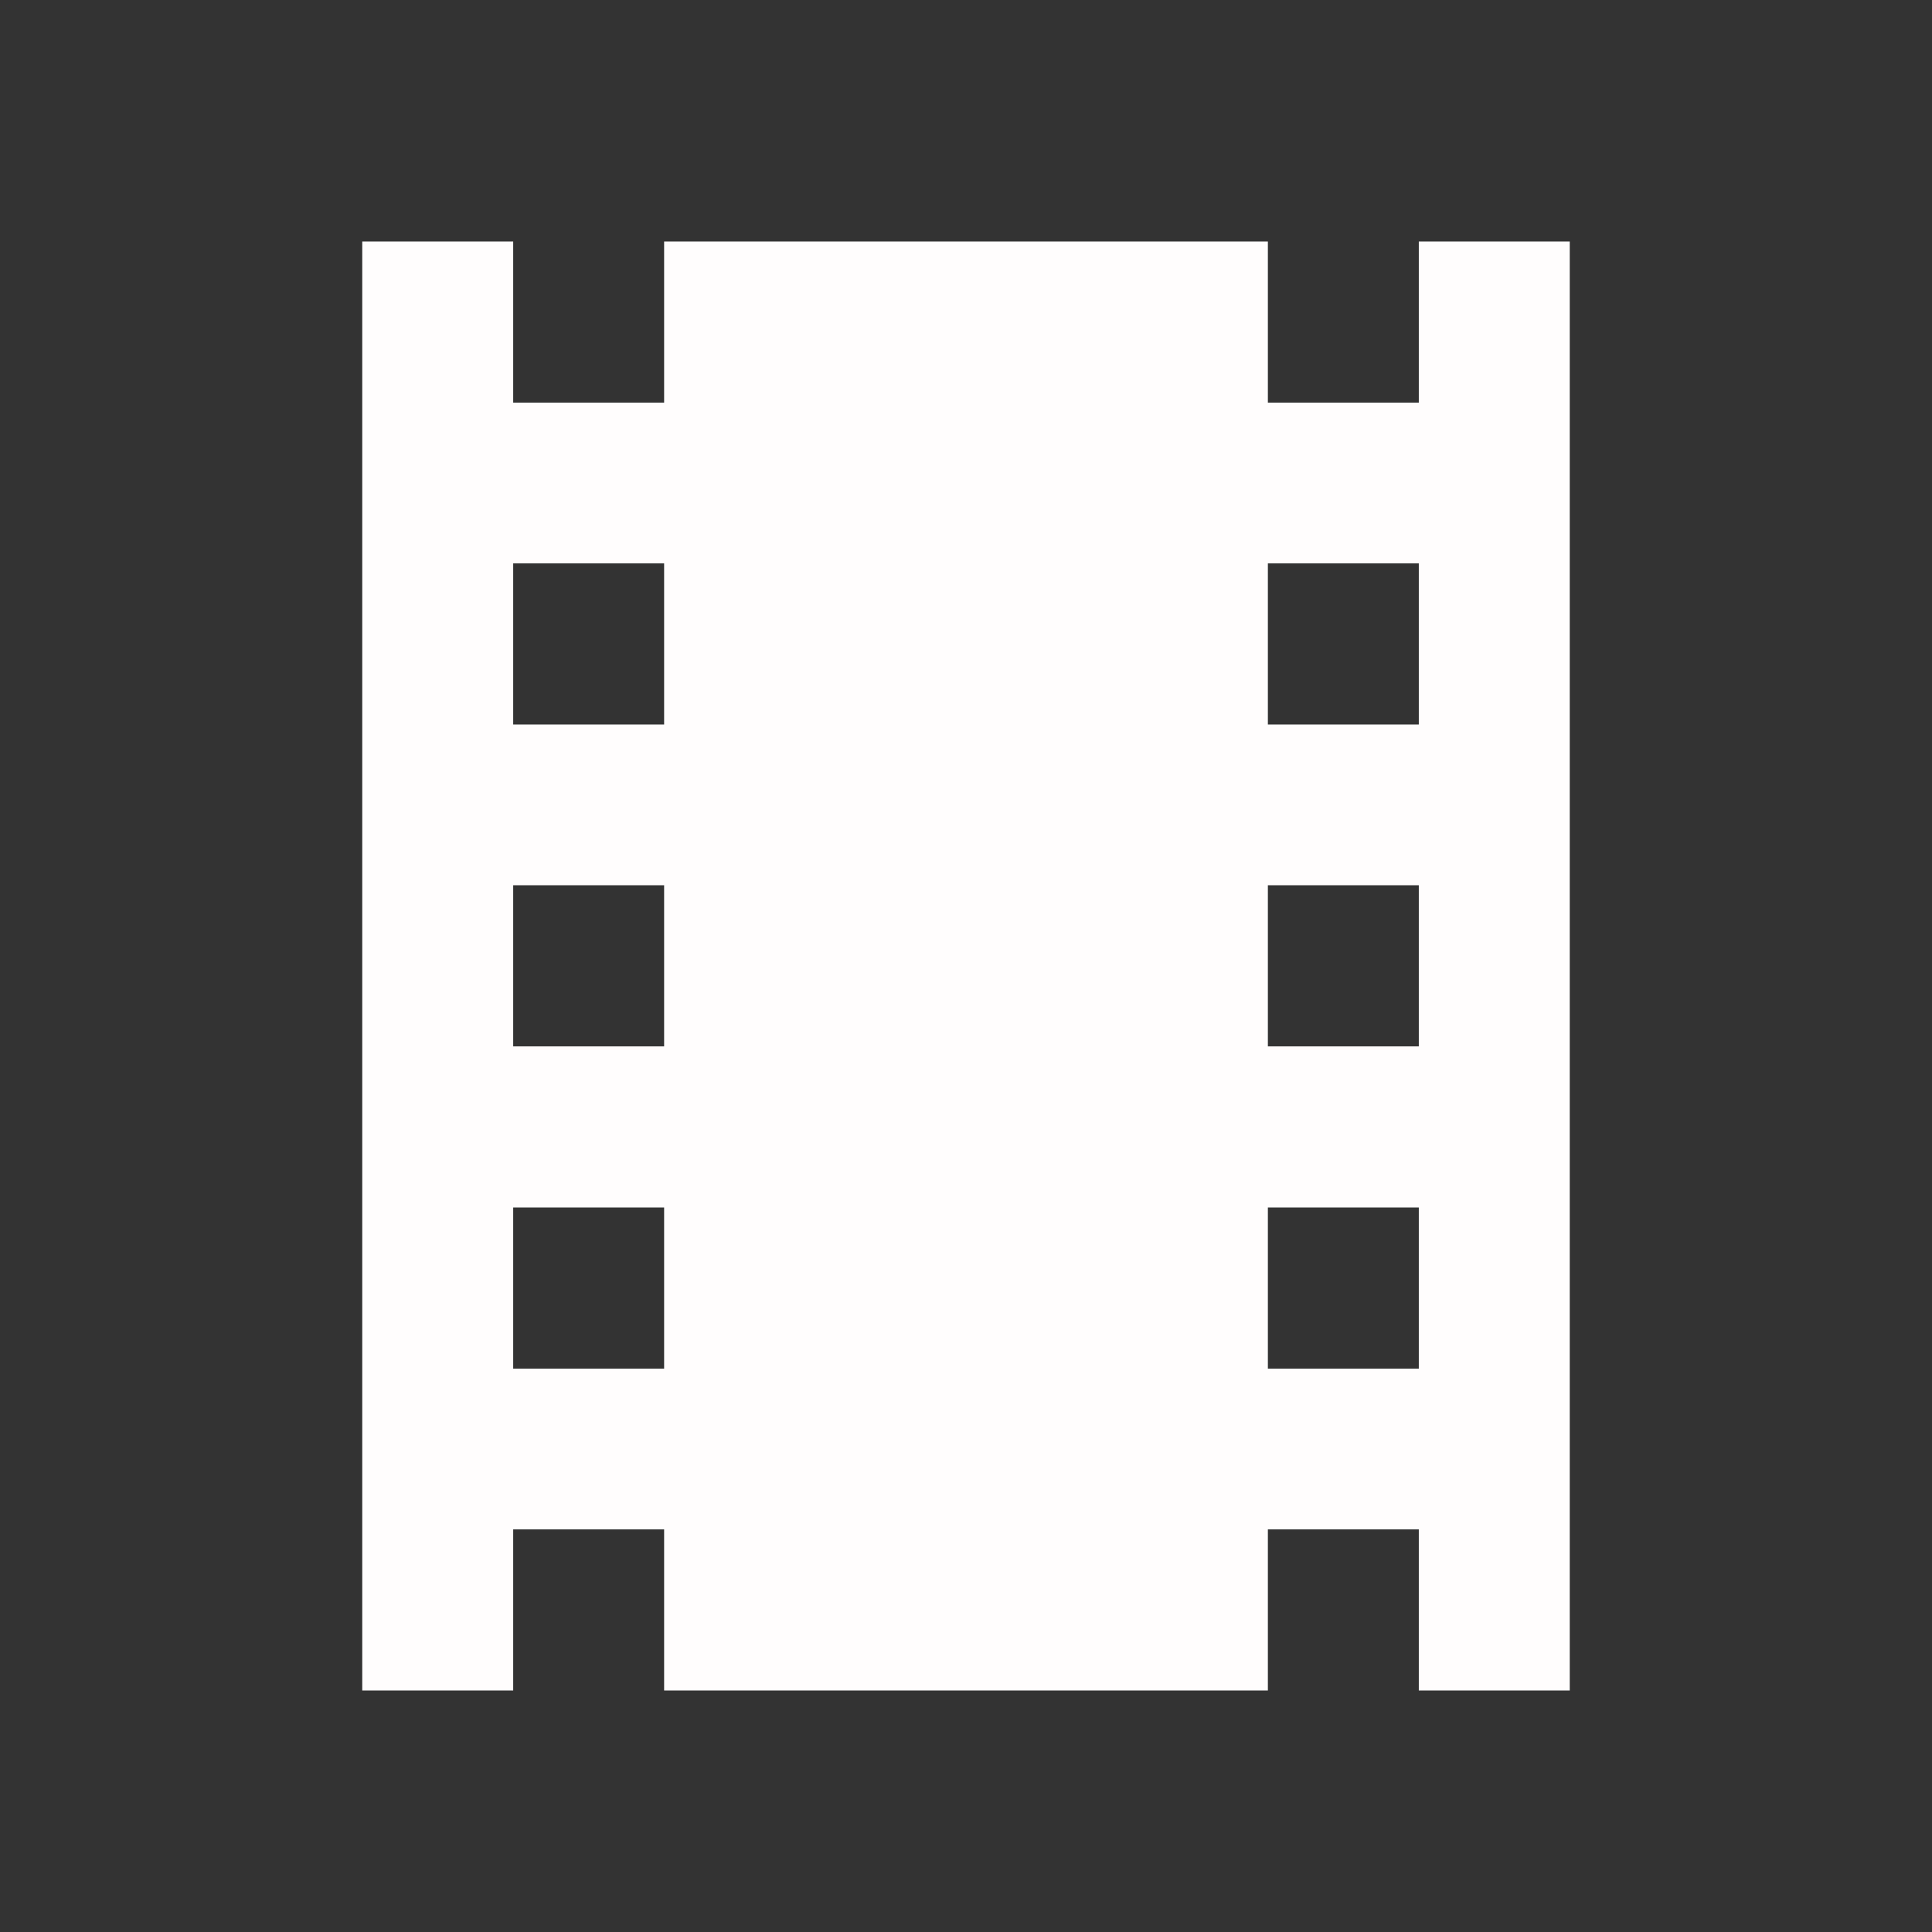 <?xml version="1.0" encoding="utf-8"?>
<!-- Generator: Adobe Illustrator 18.1.1, SVG Export Plug-In . SVG Version: 6.00 Build 0)  -->
<svg version="1.1" id="Layer_1" xmlns="http://www.w3.org/2000/svg" xmlns:xlink="http://www.w3.org/1999/xlink" x="0px" y="0px"
	 viewBox="-49 141 512 512" enable-background="new -49 141 512 512" xml:space="preserve">
<rect x="-49" y="141" width="512" height="512" fill="#333333" stroke="none"/>
<path fill="#FFFDFD" d="M327,205v42.7h-40V205H127v42.7H87V205H47v384h40v-42.7h40V589h160v-42.7h40V589h40V205H327z M127,503.7H87
	V461h40V503.7z M127,418.3H87v-42.7h40V418.3z M127,333H87v-42.7h40V333z M327,503.7h-40V461h40V503.7z M327,418.3h-40v-42.7h40
	V418.3z M327,333h-40v-42.7h40V333z"/>
</svg>
